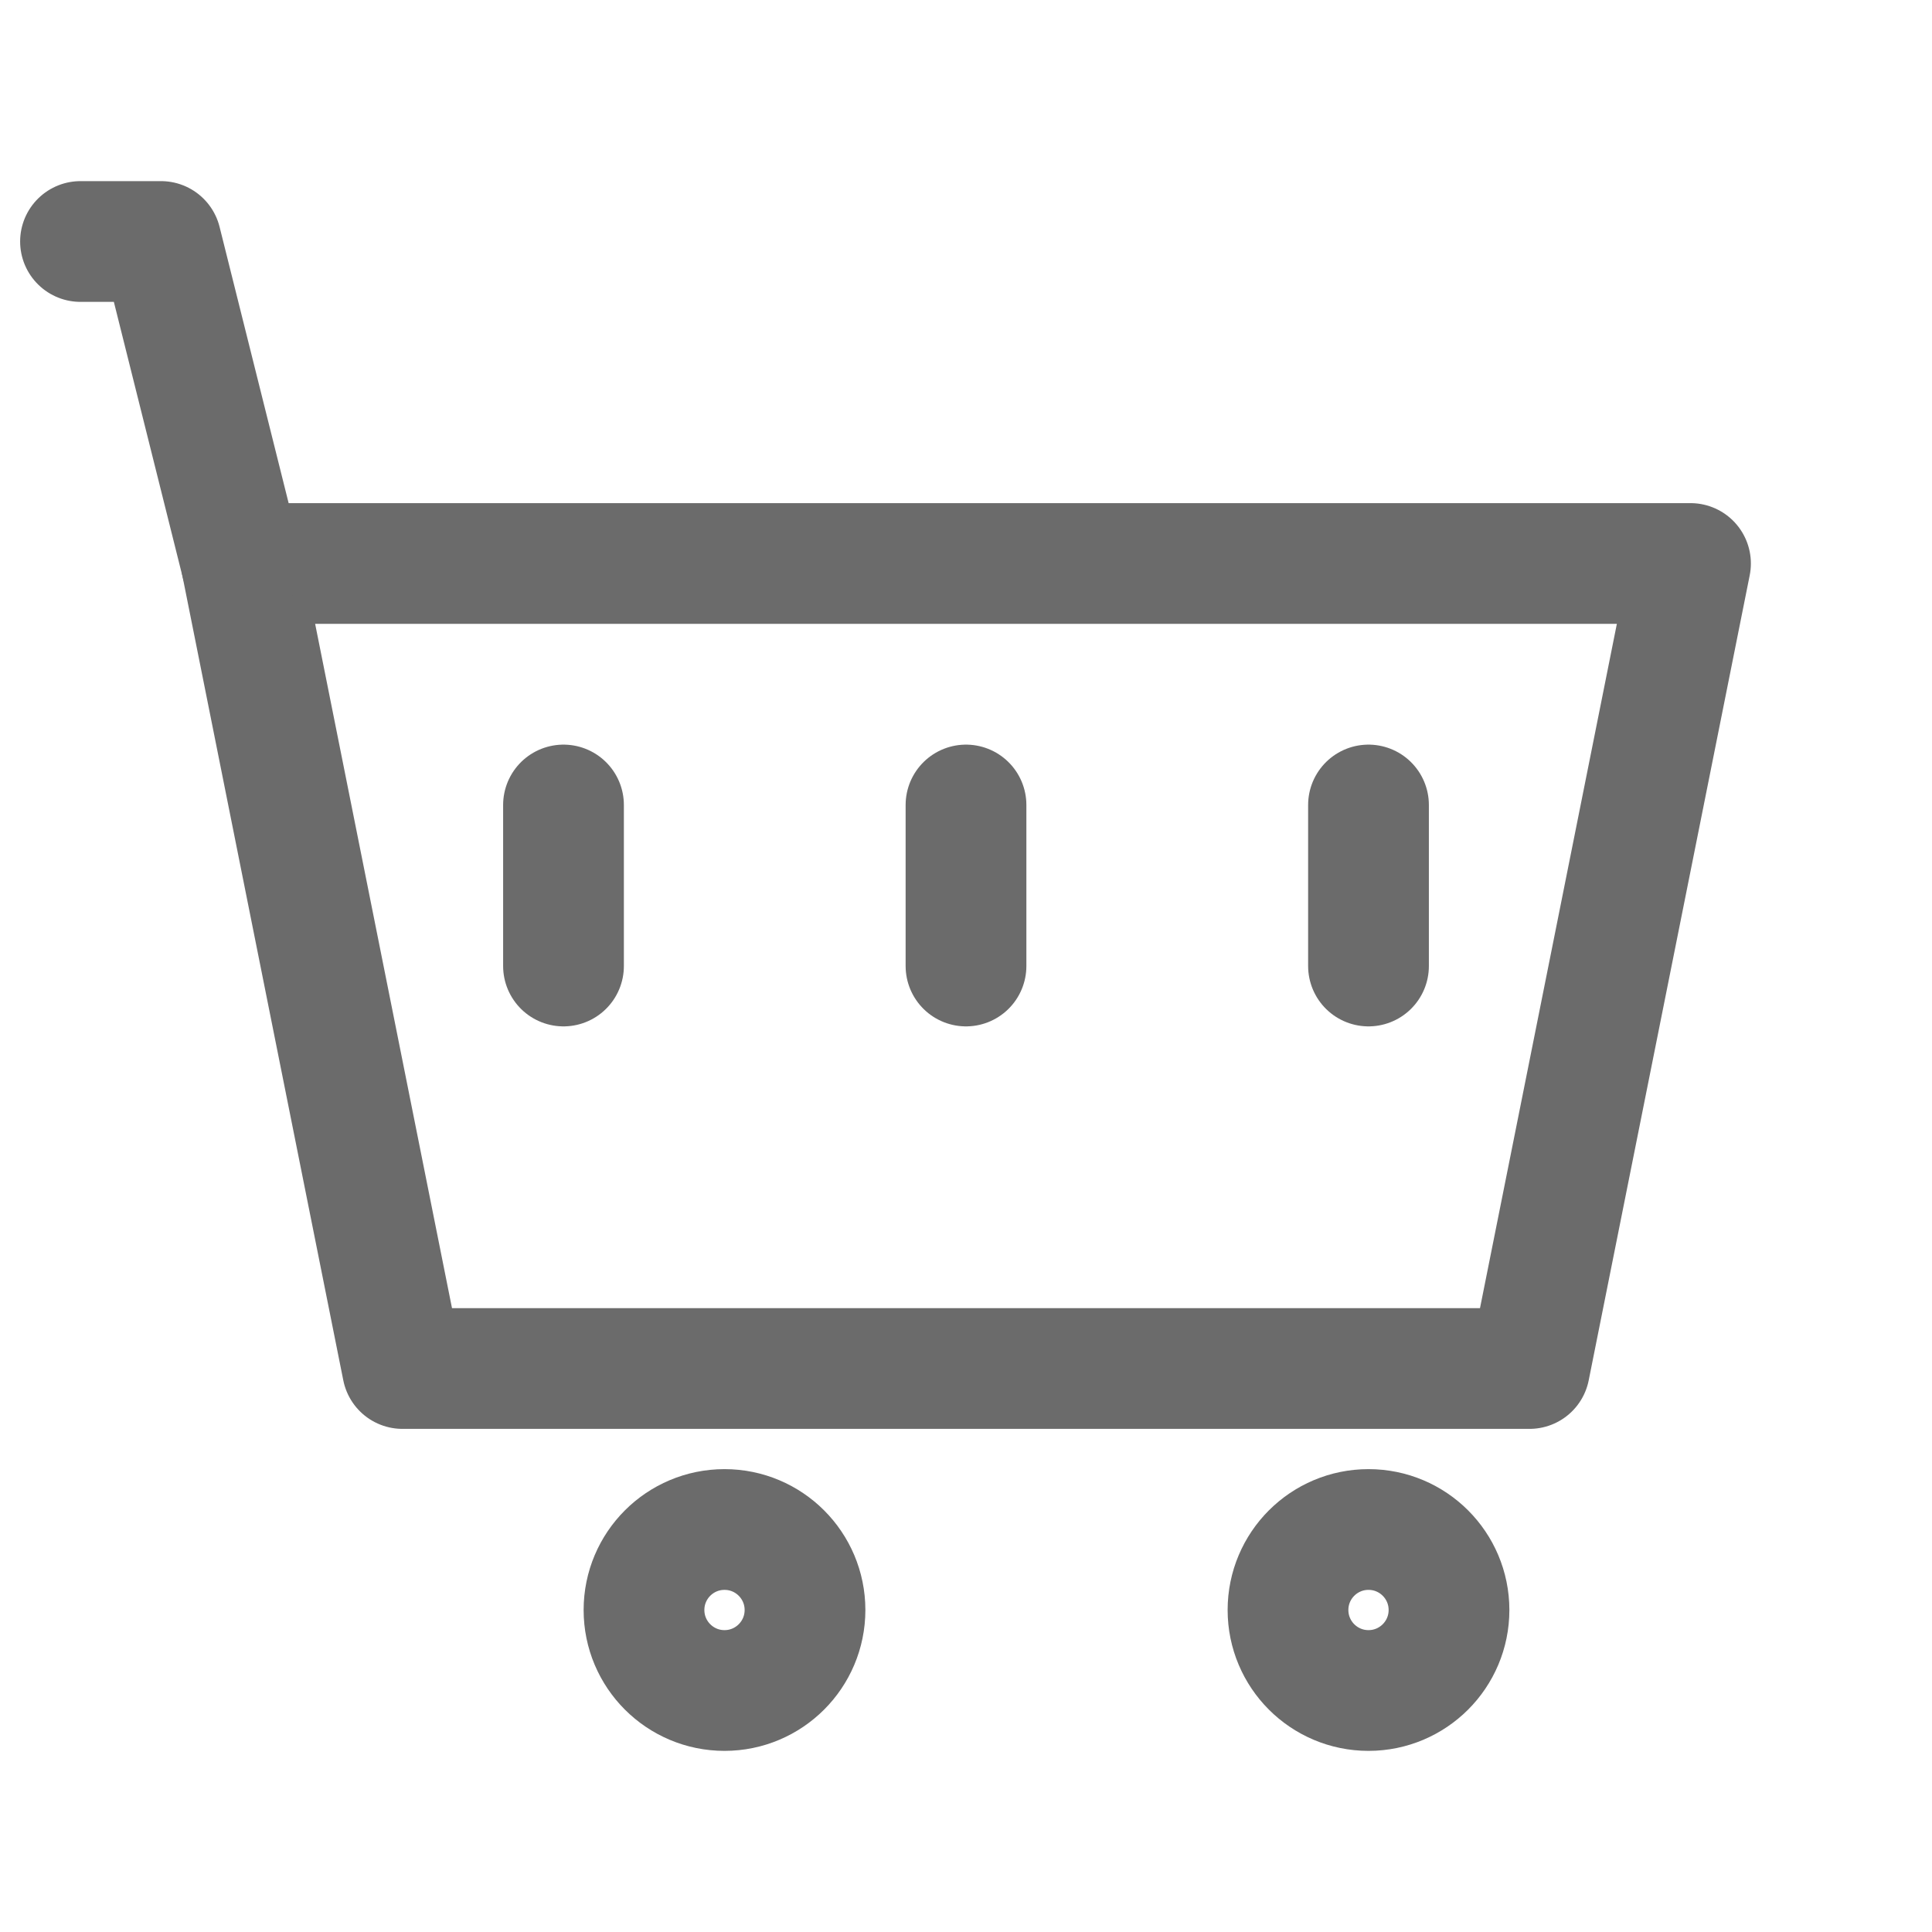 <svg width="81" height="81" viewBox="0 0 24 24" fill="none" xmlns="http://www.w3.org/2000/svg">
  <path d="M3 7H21L19 17H5L3 7Z" stroke="#6b6b6b" stroke-width="1.5" stroke-linejoin="round"/>
  <path d="M3 7L2 3H1" stroke="#6b6b6b" stroke-width="1.5" stroke-linecap="round" stroke-linejoin="round"/>
  <circle cx="9" cy="20" r="1" stroke="#6b6b6b" stroke-width="1.5" stroke-linecap="round" stroke-linejoin="round"/>
  <circle cx="17" cy="20" r="1" stroke="#6b6b6b" stroke-width="1.5" stroke-linecap="round" stroke-linejoin="round"/>
  <path d="M7 10V12" stroke="#6b6b6b" stroke-width="1.5" stroke-linecap="round"/>
  <path d="M12 10V12" stroke="#6b6b6b" stroke-width="1.5" stroke-linecap="round"/>
  <path d="M17 10V12" stroke="#6b6b6b" stroke-width="1.5" stroke-linecap="round"/>
</svg>